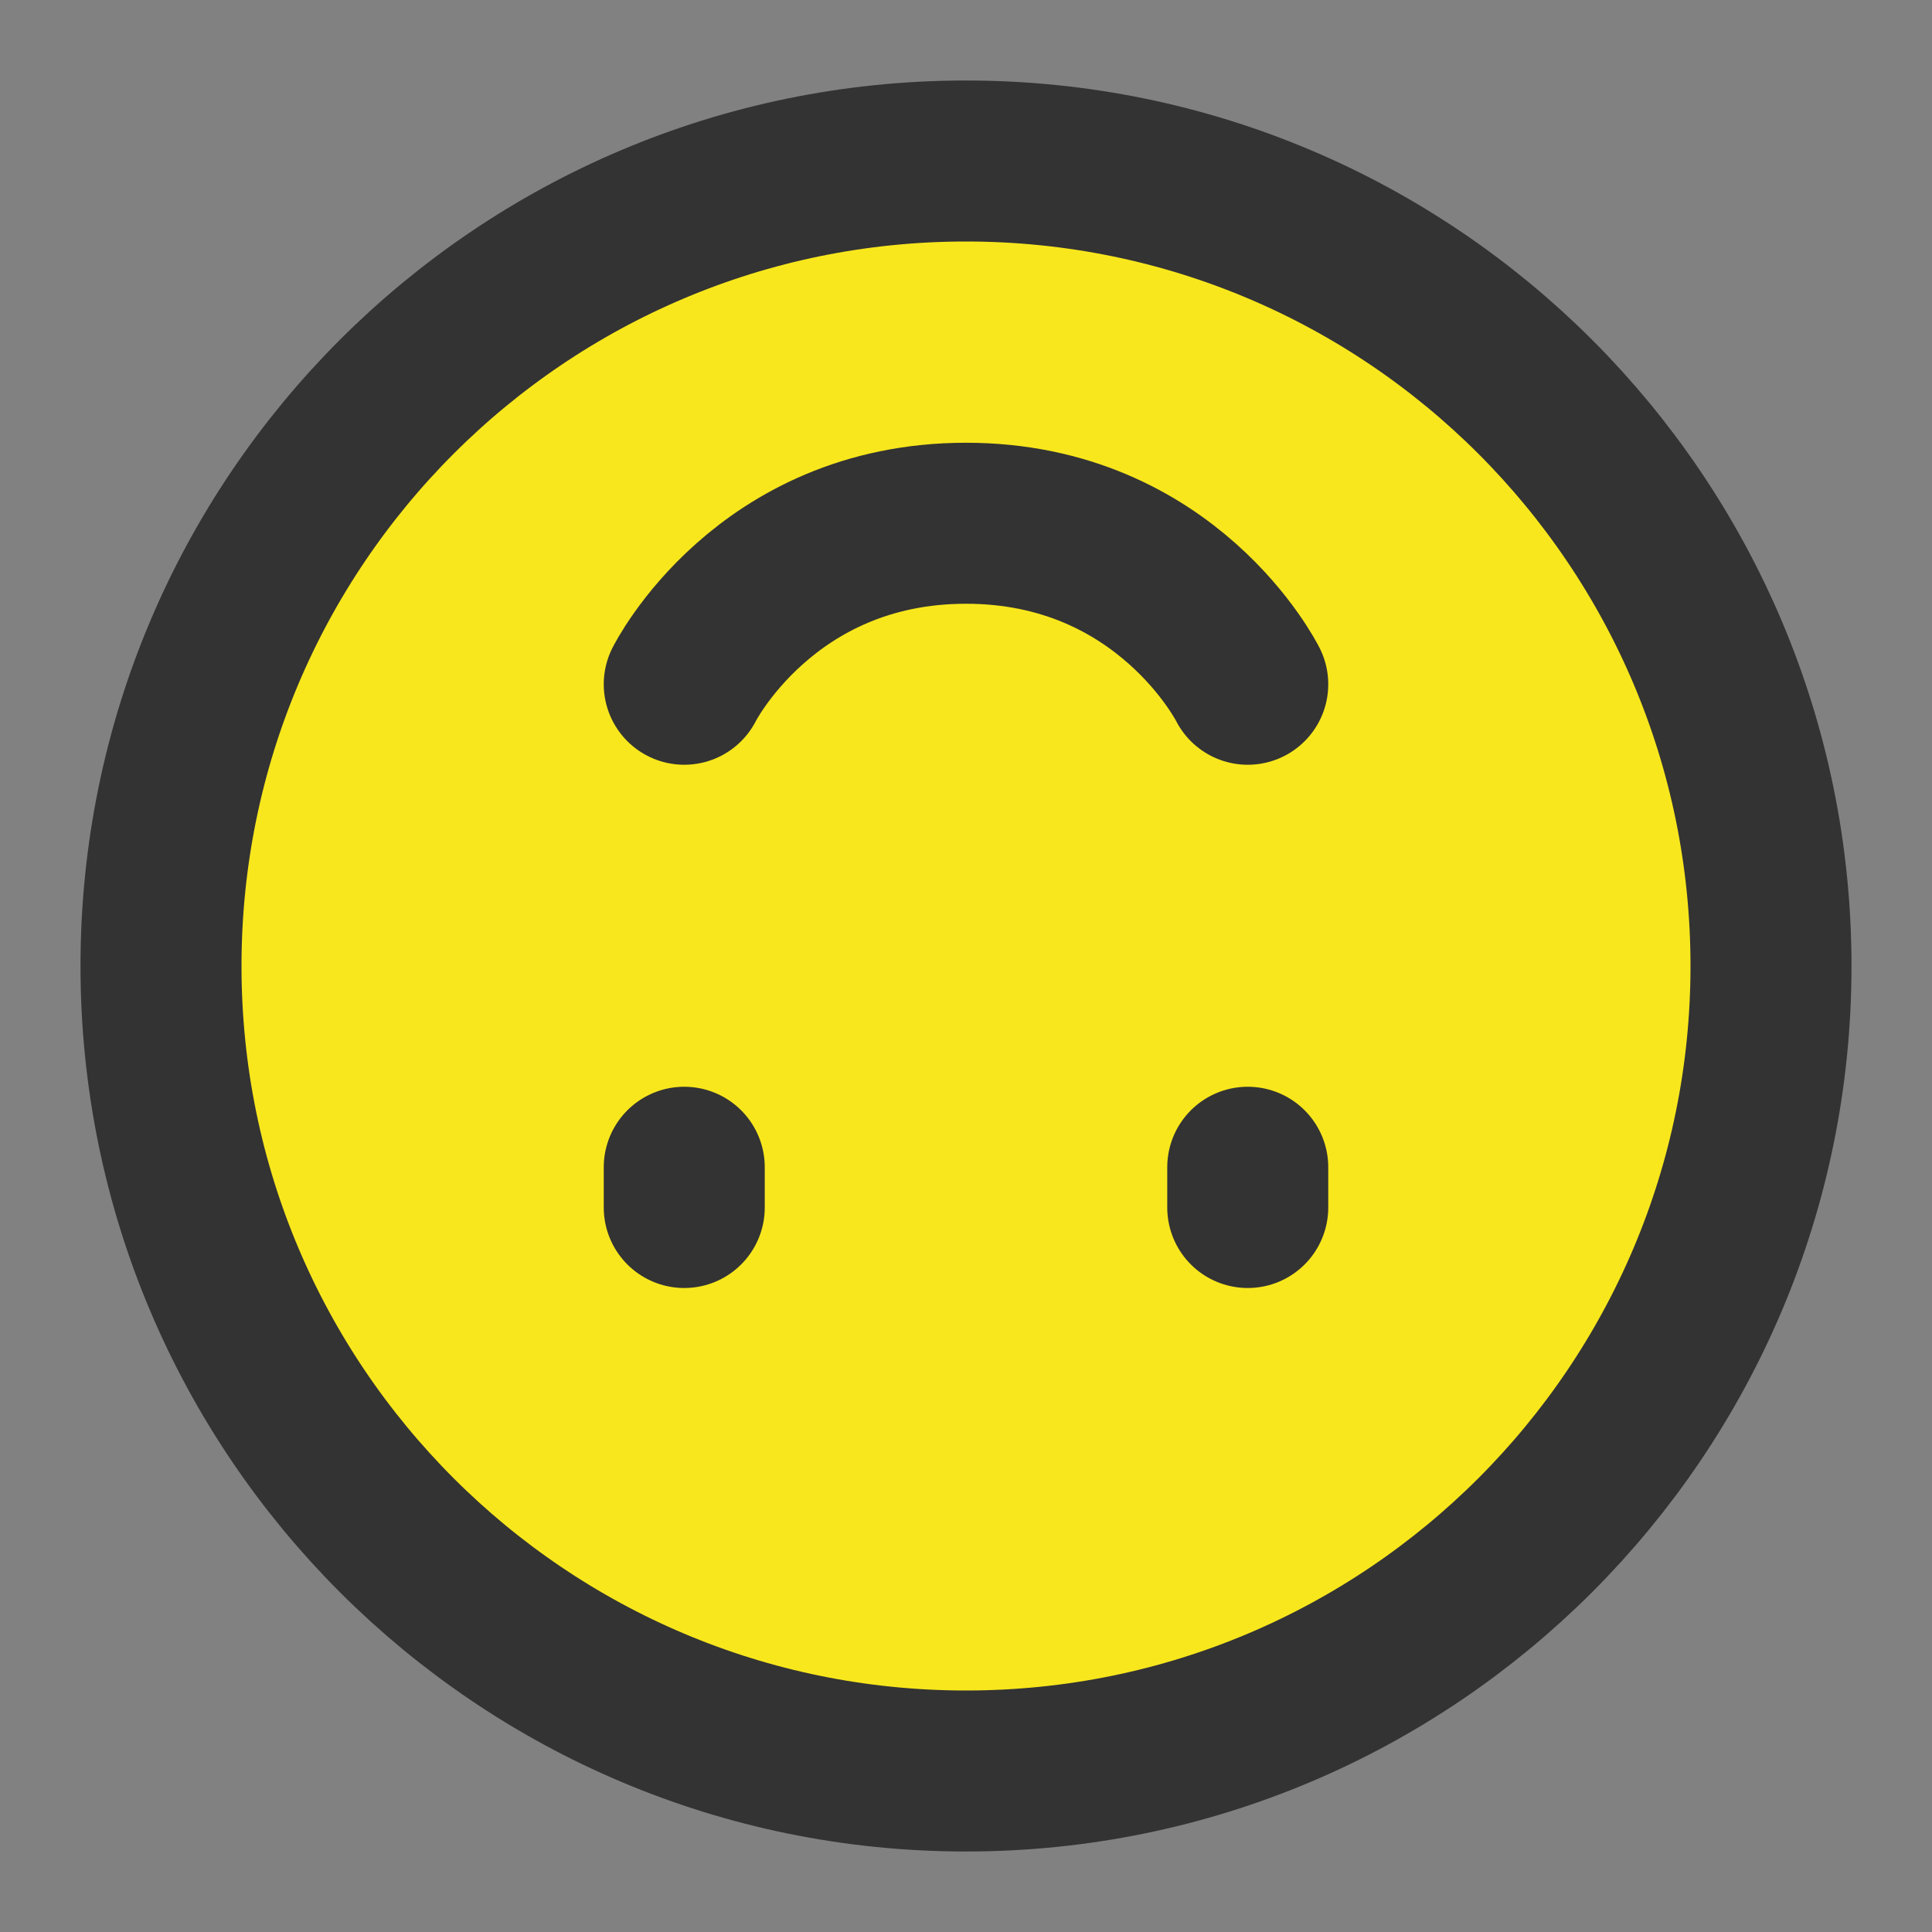 <?xml version="1.0" encoding="UTF-8"?><svg width="24" height="24" viewBox="0 0 48 48" fill="none" xmlns="http://www.w3.org/2000/svg"><rect x="0" y="0" width="48" height="48" fill="#808080" stroke="none"/><rect width="48" height="48" transform="translate(48 48) rotate(-180)" fill="white" fill-opacity="0.01"/><path d="M24 4C12.954 4 4 12.954 4 24C4 35.046 12.954 44 24 44C35.046 44 44 35.046 44 24C44 12.954 35.046 4 24 4Z" fill="#f8e71c" stroke="#333" stroke-width="4" stroke-linejoin="round"/><path d="M17 30L17 29" stroke="#333" stroke-width="4" stroke-linecap="round" stroke-linejoin="round"/><path d="M31 30L31 29" stroke="#333" stroke-width="4" stroke-linecap="round" stroke-linejoin="round"/><path d="M17 17C17 17 19 13 24 13C29 13 31 17 31 17" stroke="#333" stroke-width="4" stroke-linecap="round" stroke-linejoin="round"/></svg>